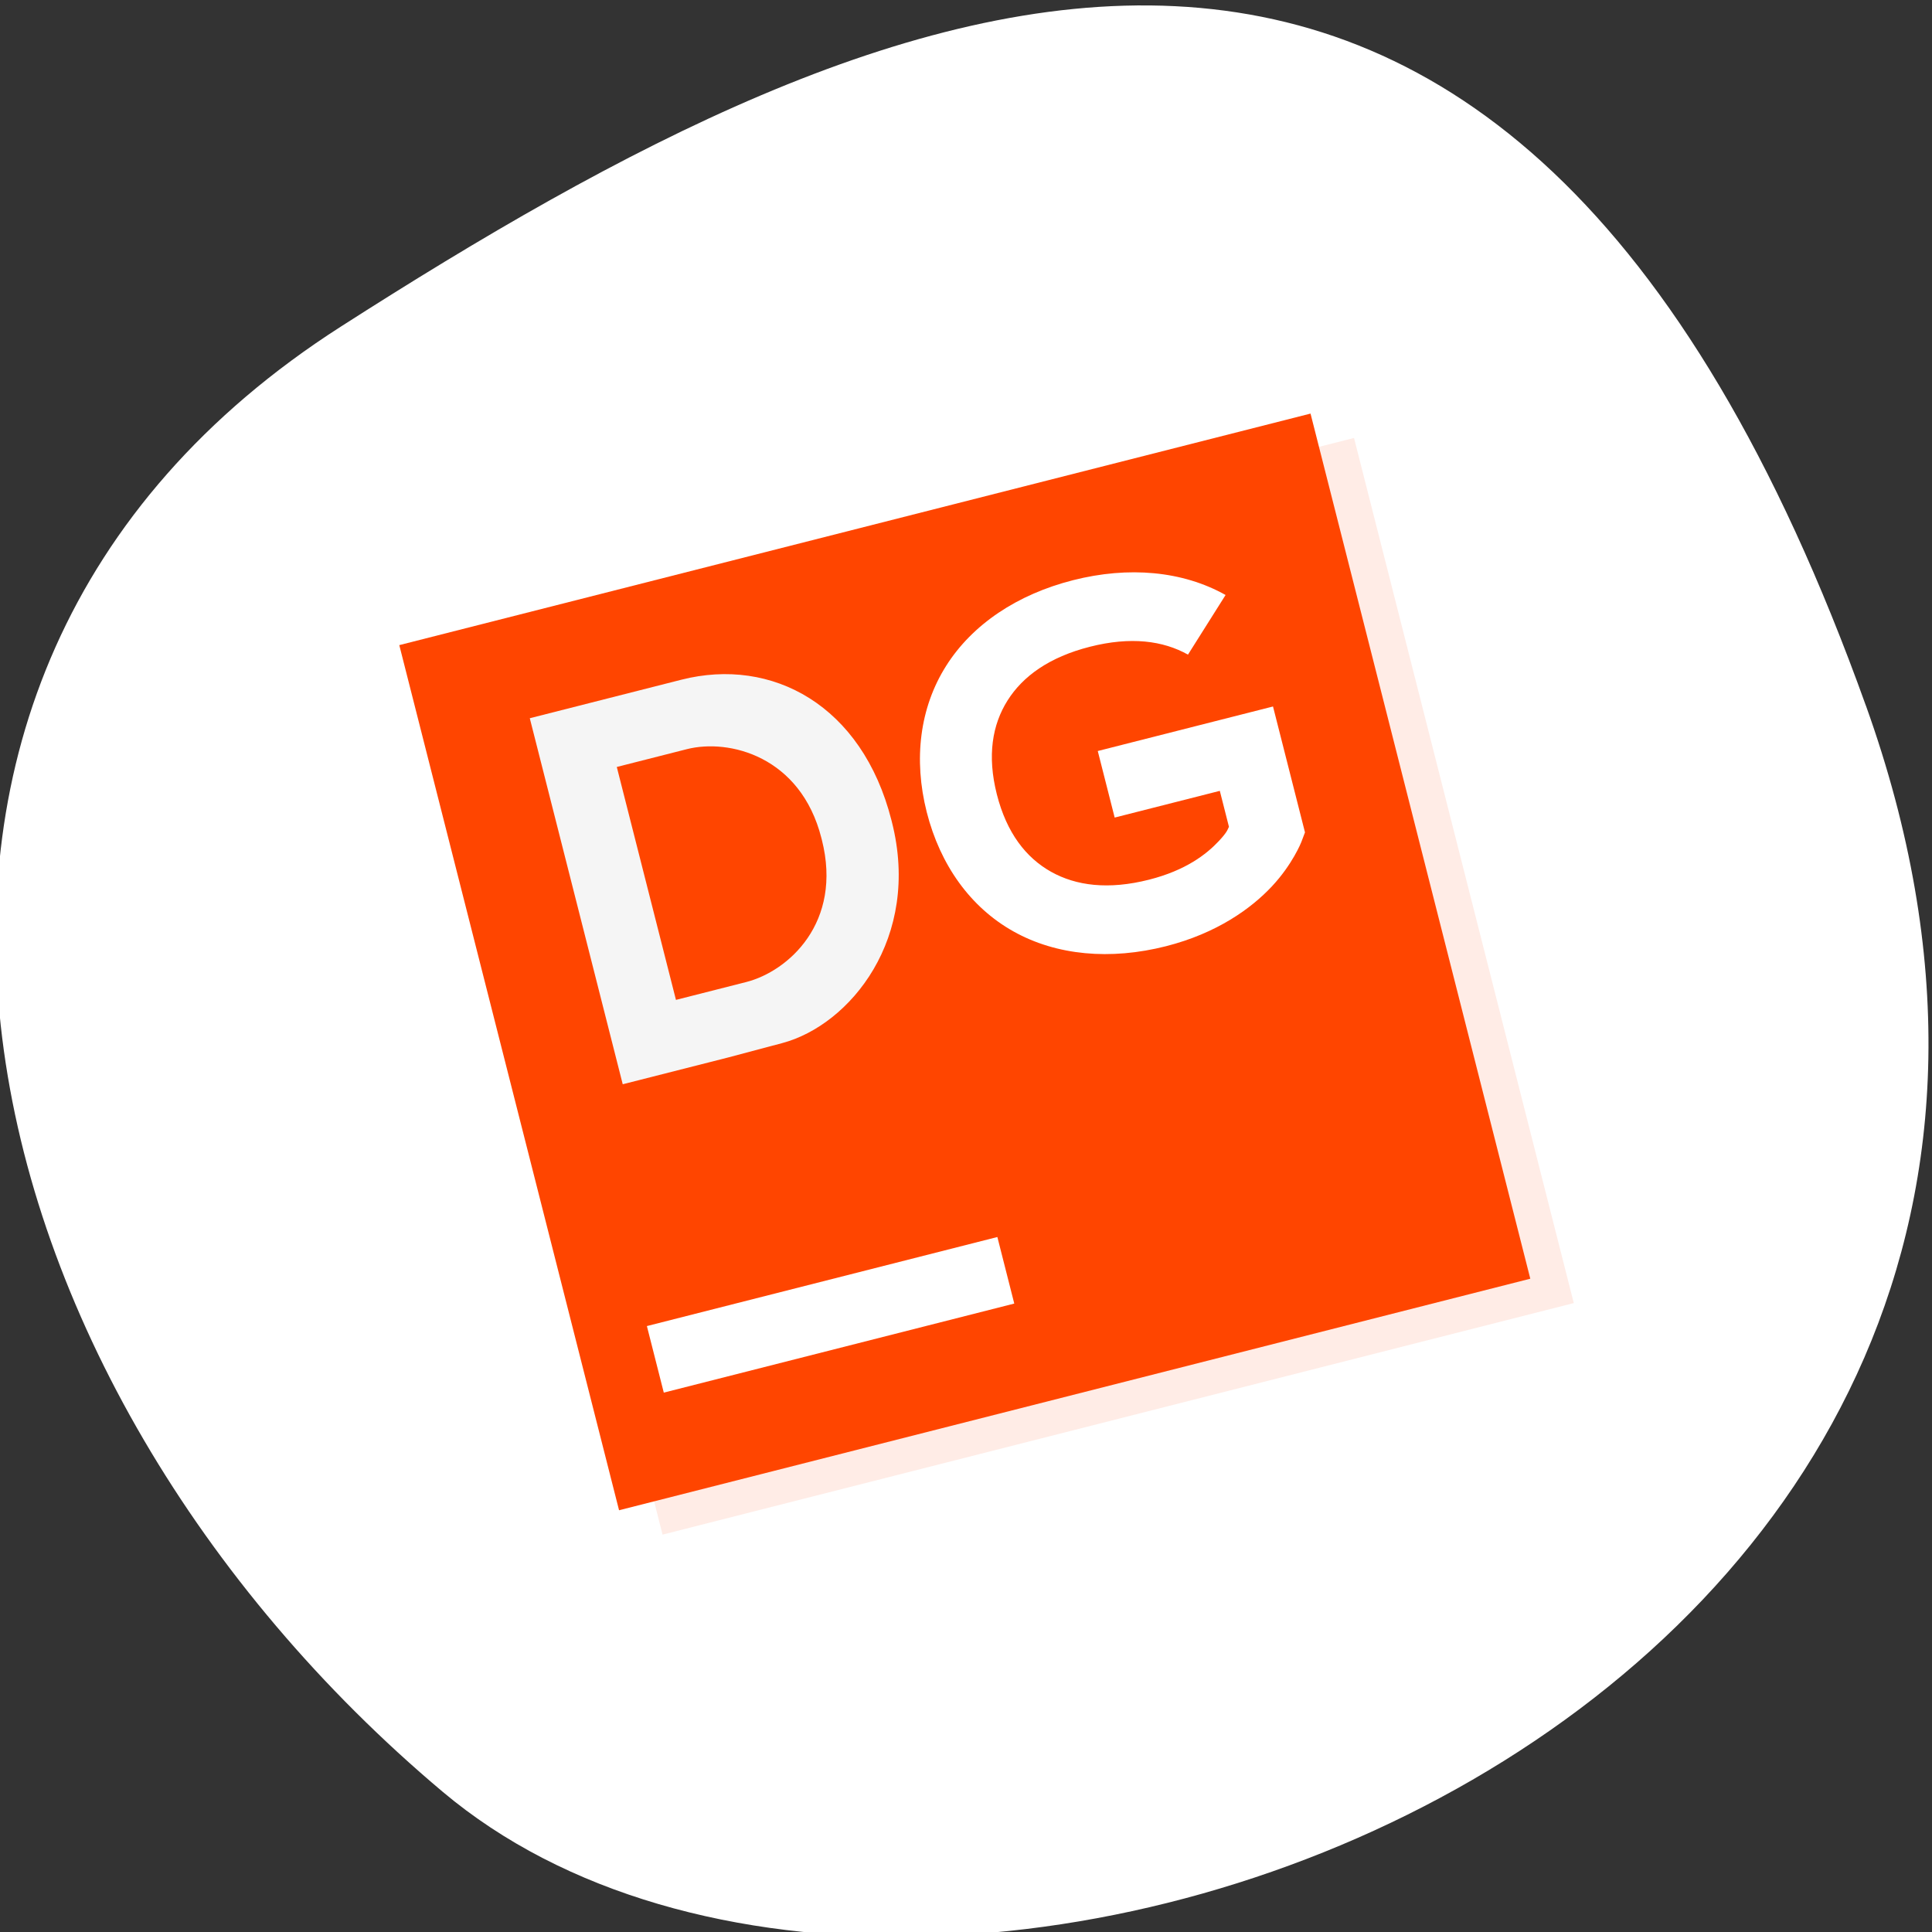 <svg xmlns="http://www.w3.org/2000/svg" viewBox="0 0 256 256"><rect x="0" y="0" width="256" height="256" fill="#333333" stroke="none"/><defs><clipPath><path d="M 0,64 H64 V128 H0 z"/></clipPath></defs><g style="fill:#fff;color:#000"><path d="m -1360.14 1641.33 c 46.11 -98.28 -119.59 -146.07 -181.85 -106.06 -62.25 40.01 -83.52 108.58 -13.01 143.08 70.51 34.501 148.75 61.26 194.86 -37.03 z" transform="matrix(1.037 0 0 -1.357 1657.71 2320.79)" style="fill:#fff"/></g><g transform="matrix(4.644 -1.18 1.12 4.409 -10.496 49.963)" style="fill:#ff4500"><path d="M 12,12 H 38 V 38 H 12 z" style="fill-opacity:0.1"/><path d="M 11,11 H 37 V 37 H 11 z"/><path d="m 14,14 h 4.325 c 2.587,0 4.674,2.017 4.674,5.475 v 0.05 c 0,3.492 -2.509,5.434 -4.445,5.457 l -1.555,0.018 h -3 z m 4,9 c 1.204,0 3,-0.983 3,-3.475 v -0.05 C 21,17.017 19.204,16 18,16 h -2 v 7 z" style="fill:#f5f5f5"/><g style="fill:#fff"><path d="m 29.5 14 c -1.587 0 -3 0.523 -3.988 1.512 -0.989 0.988 -1.512 2.401 -1.512 3.988 0 1.587 0.523 3 1.512 3.988 0.988 0.989 2.401 1.512 3.988 1.512 1.452 0 2.541 -0.454 3.246 -0.93 0.705 -0.475 1.088 -1.037 1.088 -1.037 l 0.166 -0.25 v -3.783 h -5 v 2 h 3 v 1.08 c -0.062 0.077 -0.081 0.136 -0.371 0.332 -0.42 0.283 -1.081 0.588 -2.129 0.588 -1.163 0 -2 -0.352 -2.574 -0.926 -0.574 -0.574 -0.926 -1.411 -0.926 -2.574 0 -1.163 0.352 -2 0.926 -2.574 0.574 -0.574 1.411 -0.926 2.574 -0.926 1.163 0 2.001 0.352 2.574 0.926 l 1.414 -1.414 c -0.988 -0.989 -2.401 -1.512 -3.988 -1.512 z"/><path d="m 13,32 h 10 v 2 H 13 z"/></g></g></svg>